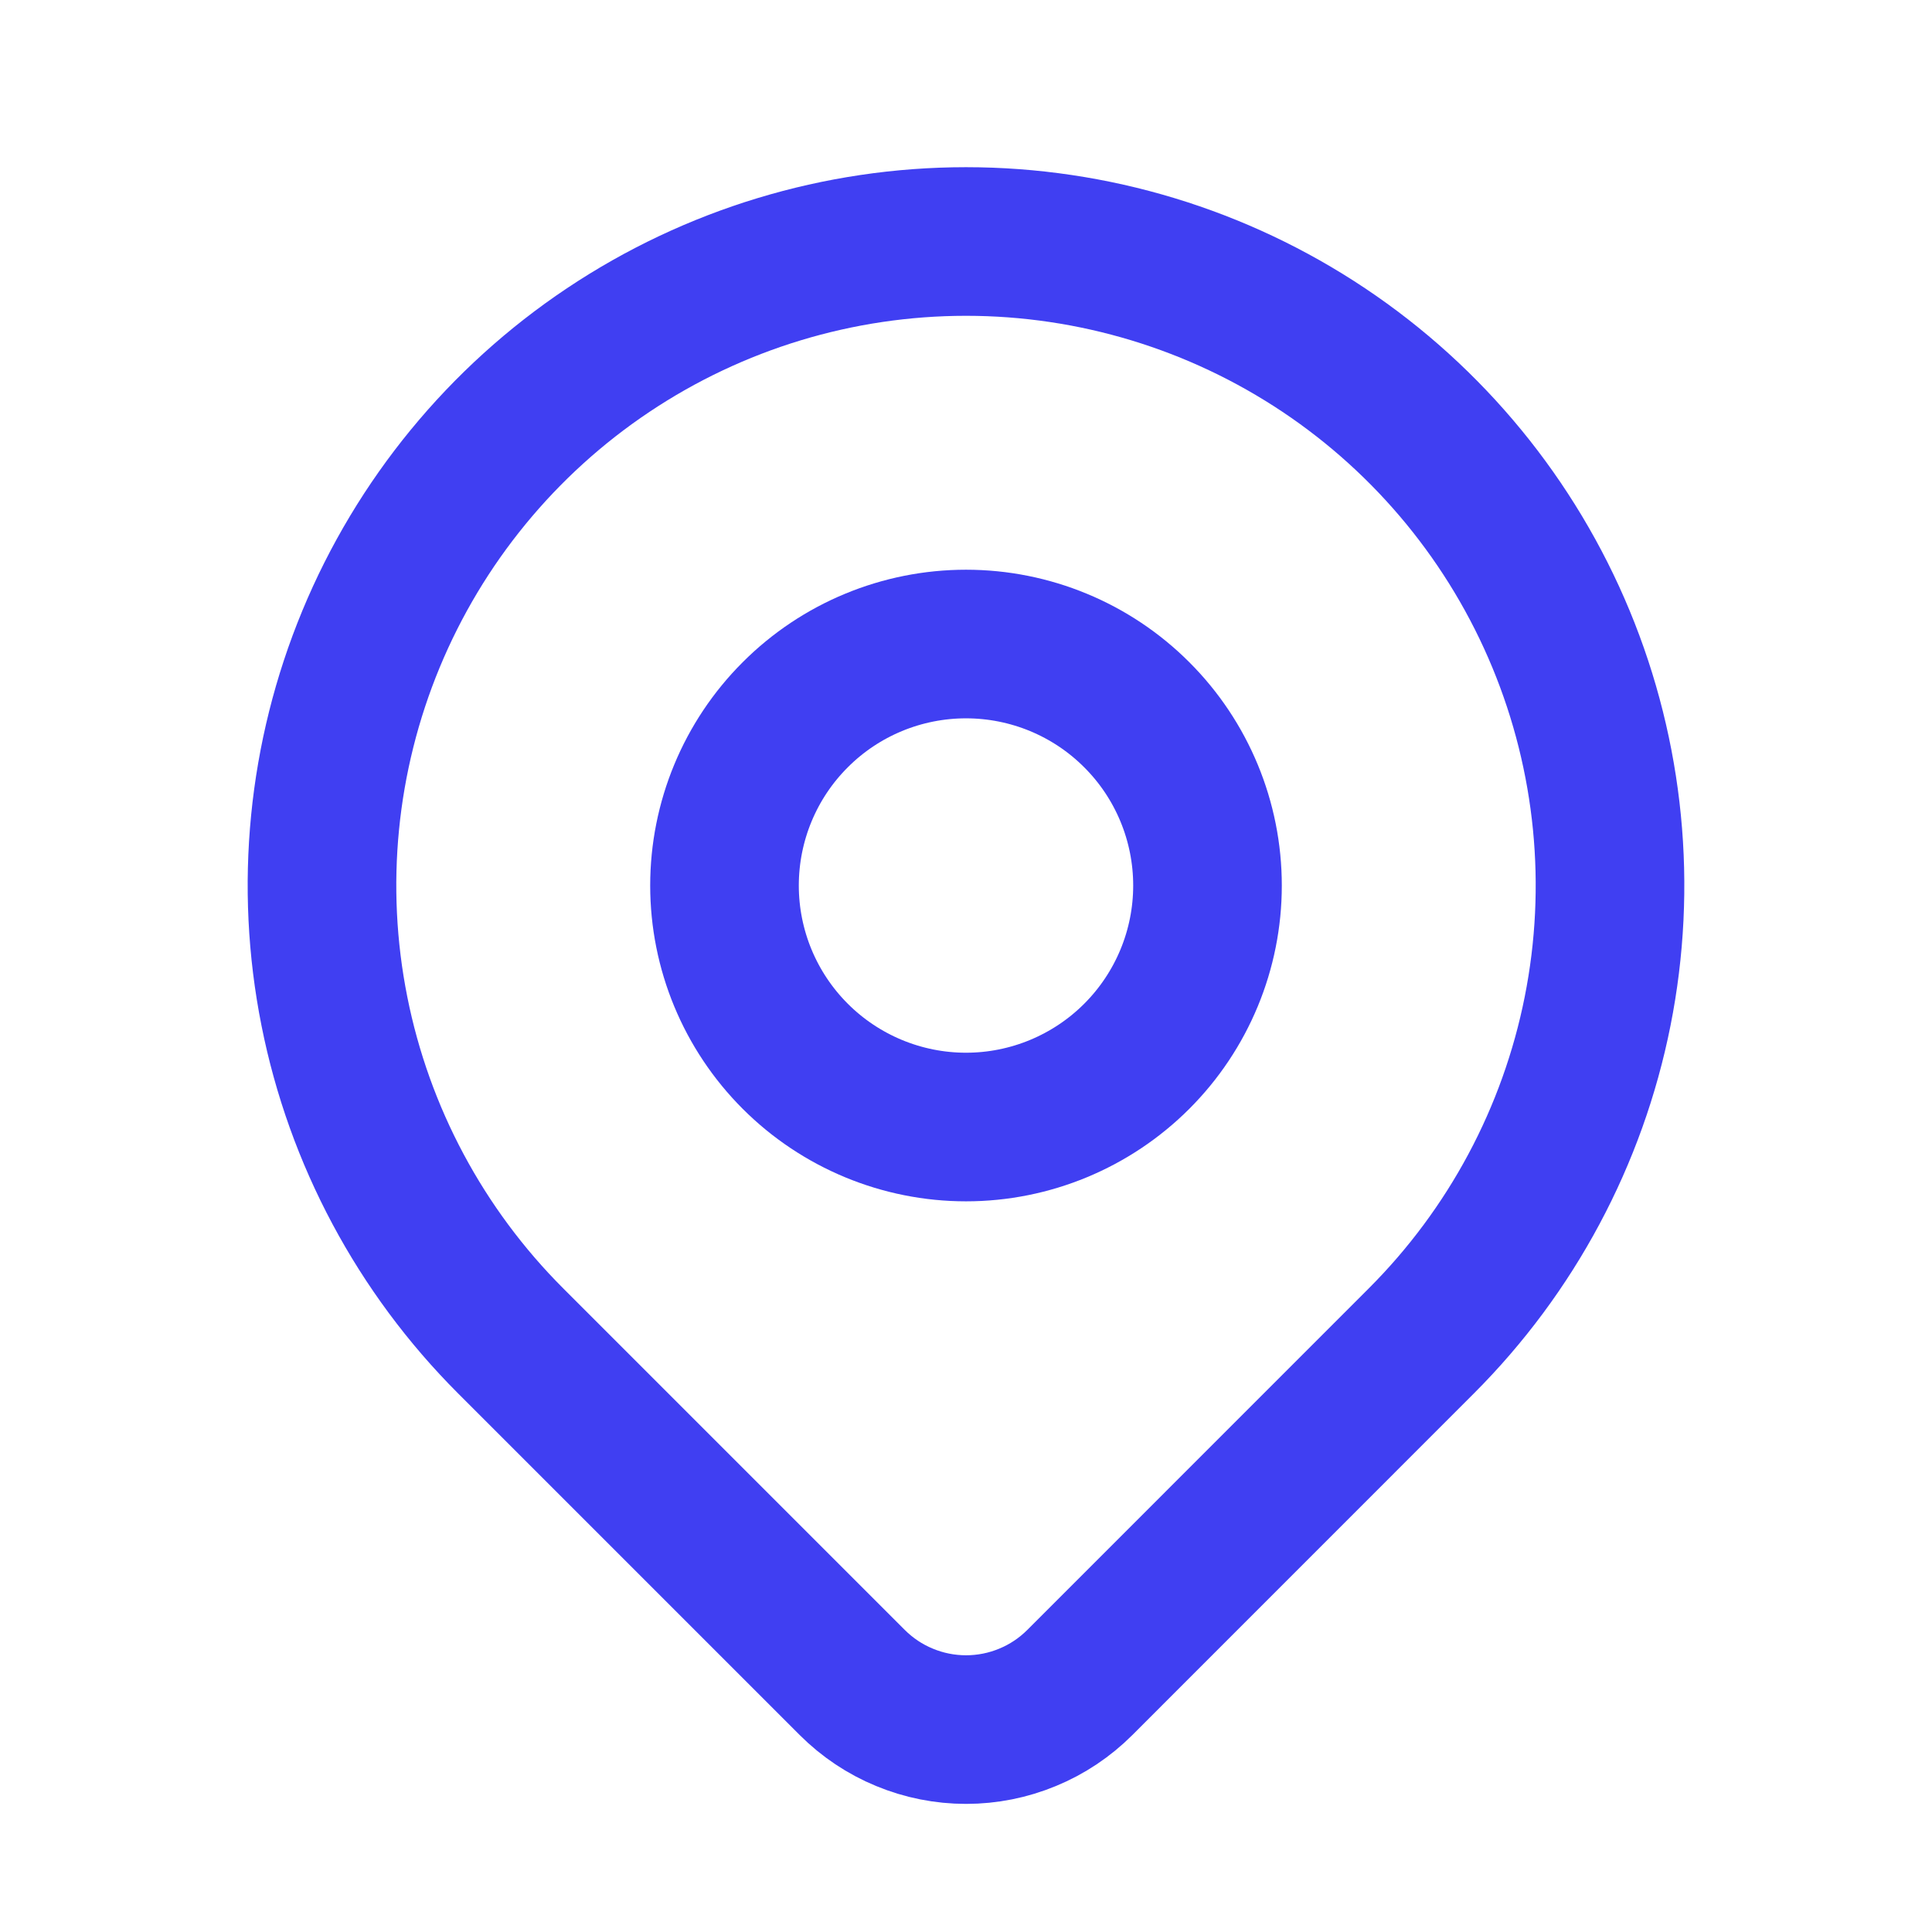 <svg width="26" height="26" viewBox="0 0 26 26" fill="none" xmlns="http://www.w3.org/2000/svg">
<path d="M19.128 18.045L14.532 22.642C14.331 22.843 14.092 23.003 13.829 23.111C13.567 23.22 13.285 23.276 13.001 23.276C12.716 23.276 12.434 23.22 12.172 23.111C11.909 23.003 11.67 22.843 11.469 22.642L6.872 18.045C5.66 16.833 4.834 15.289 4.5 13.608C4.165 11.926 4.337 10.184 4.993 8.6C5.649 7.017 6.76 5.663 8.185 4.711C9.61 3.759 11.286 3.25 13 3.25C14.714 3.25 16.39 3.759 17.815 4.711C19.24 5.663 20.351 7.017 21.007 8.6C21.663 10.184 21.835 11.926 21.5 13.608C21.166 15.289 20.34 16.833 19.128 18.045V18.045Z" stroke="#403FF2" stroke-width="2" stroke-linecap="round" stroke-linejoin="round"/>
<path d="M15.298 14.215C15.908 13.605 16.25 12.779 16.25 11.917C16.25 11.055 15.908 10.228 15.298 9.619C14.689 9.009 13.862 8.667 13 8.667C12.138 8.667 11.311 9.009 10.702 9.619C10.092 10.228 9.75 11.055 9.75 11.917C9.75 12.779 10.092 13.605 10.702 14.215C11.311 14.824 12.138 15.167 13 15.167C13.862 15.167 14.689 14.824 15.298 14.215Z" stroke="#403FF2" stroke-width="2" stroke-linecap="round" stroke-linejoin="round"/>
</svg>
